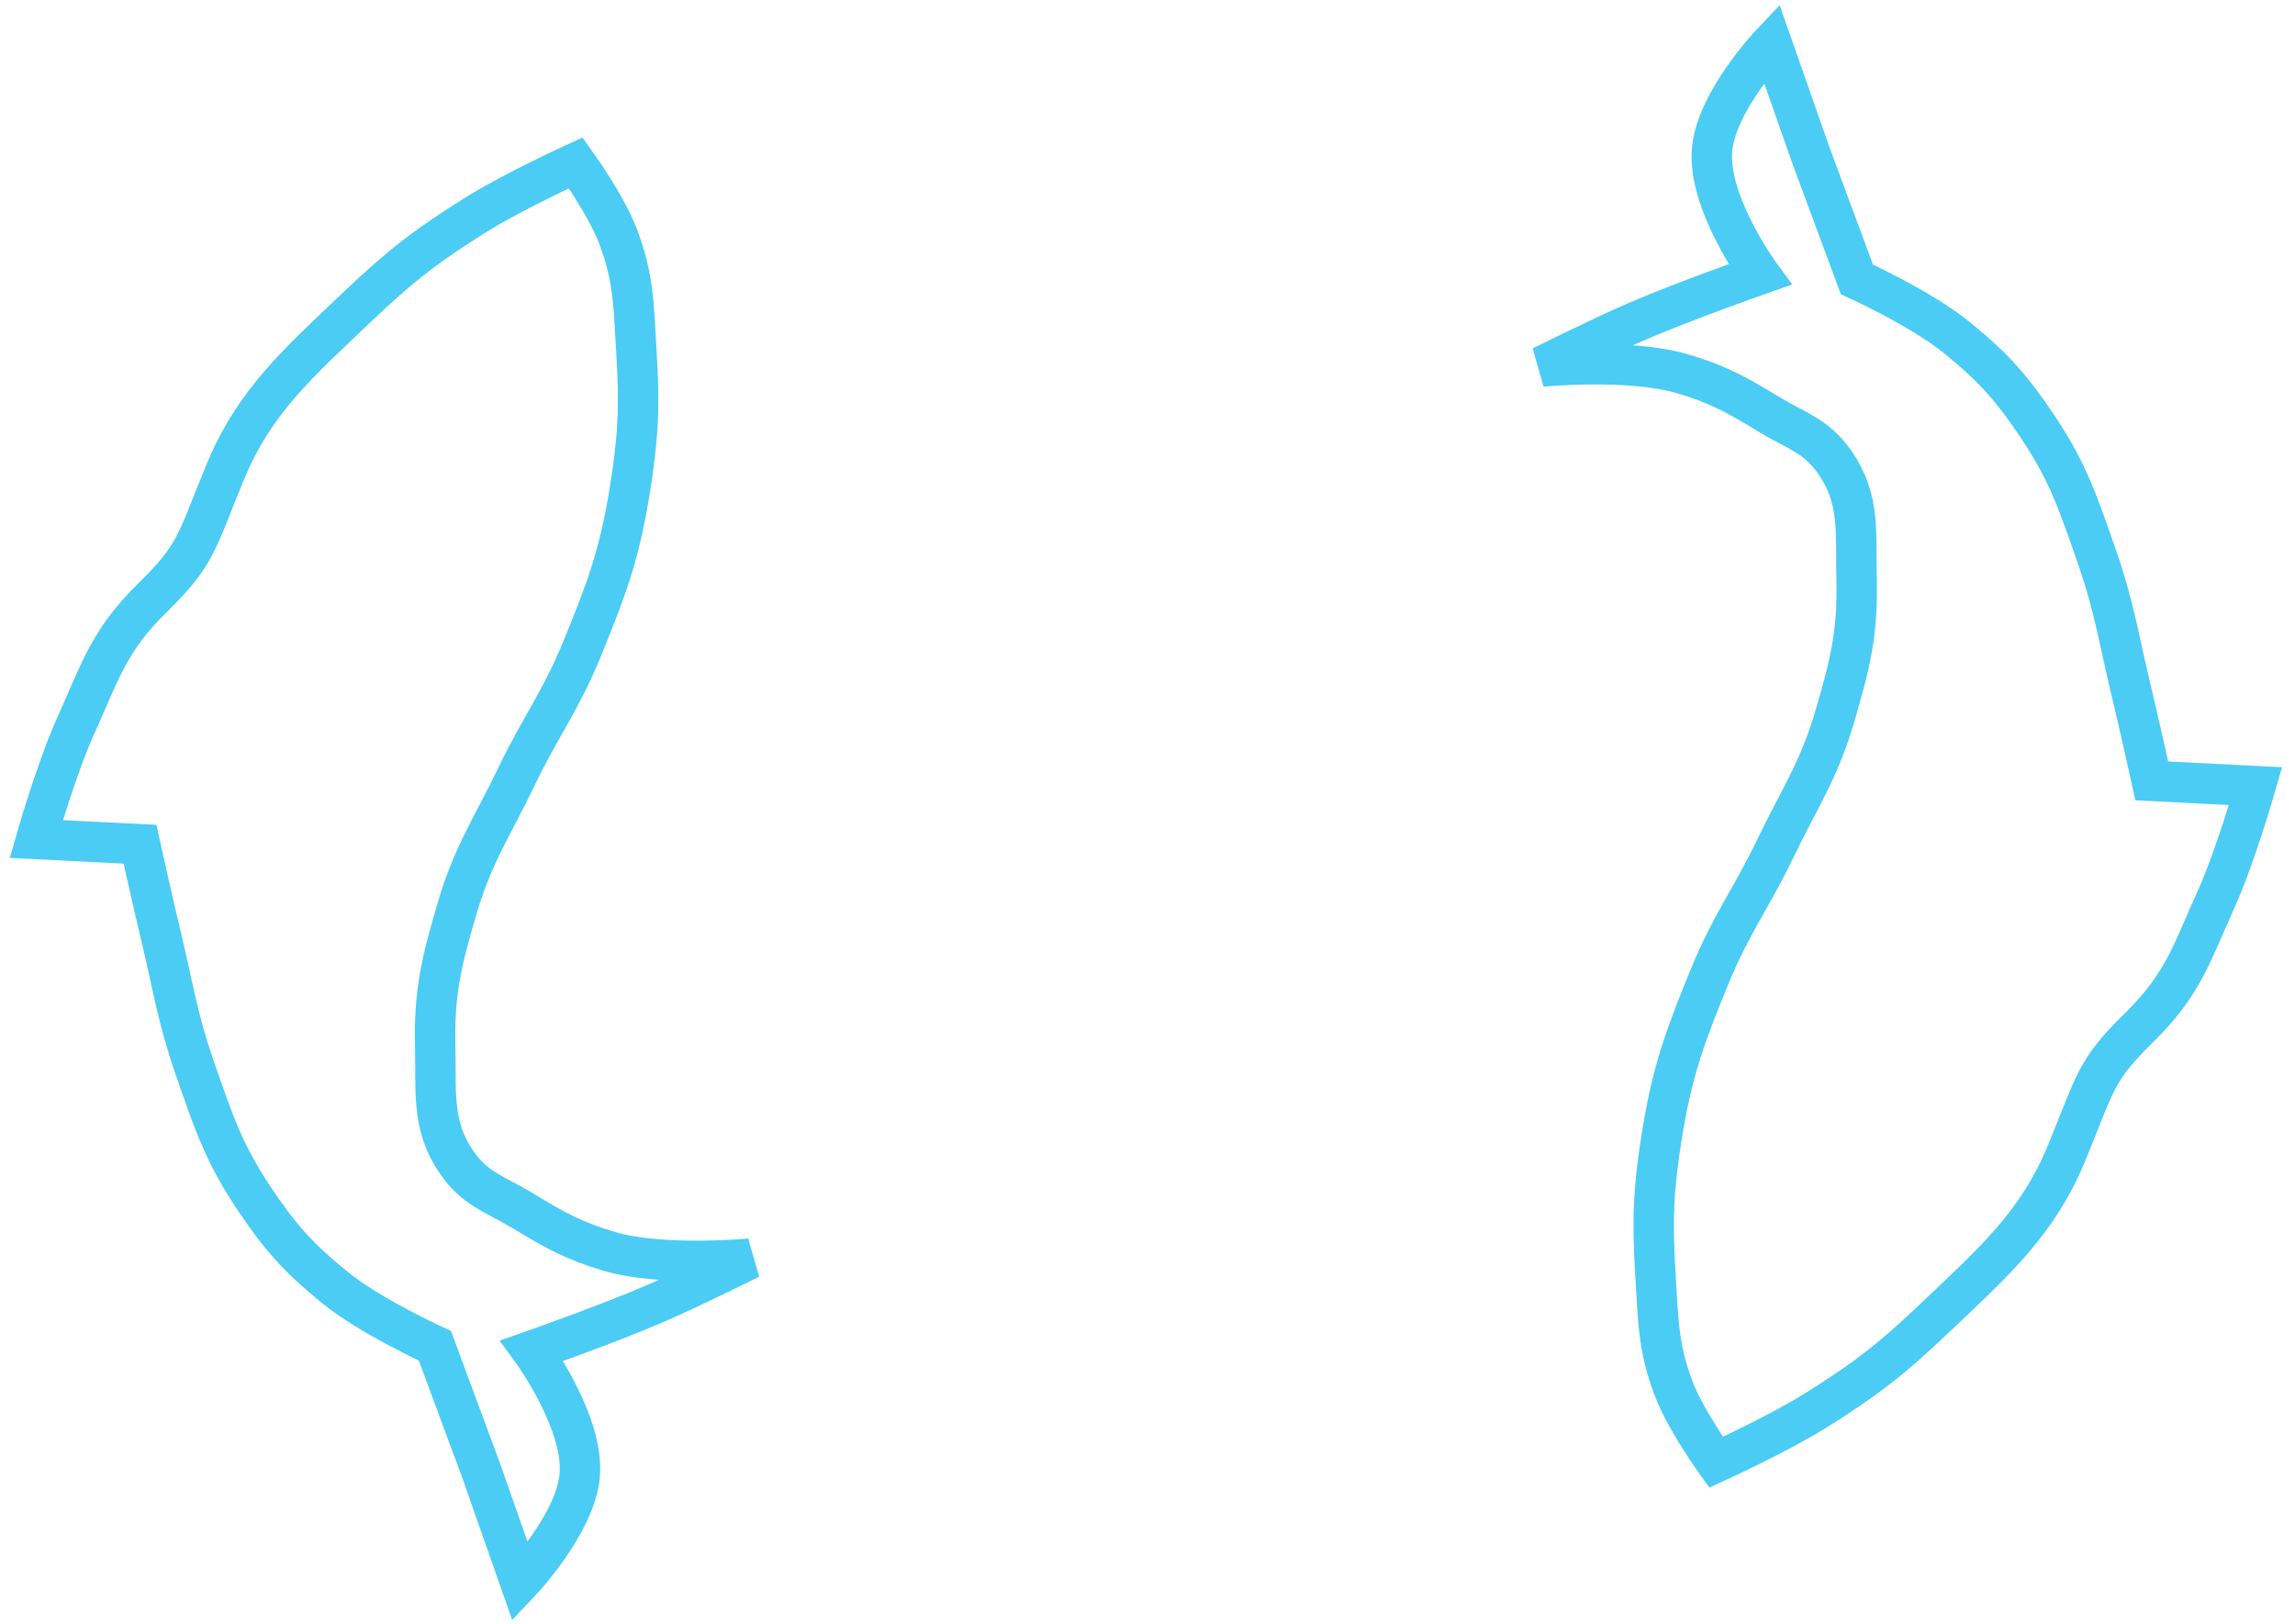 <svg width="284" height="201" viewBox="0 0 284 201" fill="none" xmlns="http://www.w3.org/2000/svg">
<path d="M59.057 26.477C63.647 23.622 71.249 20.152 71.249 20.152C71.249 20.152 74.994 25.348 76.476 29.233C78.471 34.464 78.404 37.912 78.76 43.606C79.183 50.386 78.981 54.304 77.88 61.007C76.602 68.79 75.007 73.012 72.06 80.223C69.398 86.734 66.932 89.824 63.898 96.131C60.874 102.417 58.54 105.681 56.552 112.455C54.676 118.846 53.698 122.69 53.856 129.39C53.993 135.134 53.373 139.243 56.474 143.779C58.809 147.195 61.318 147.774 64.697 149.823C68.707 152.254 71.056 153.581 75.478 154.87C82.026 156.778 92.824 155.746 92.824 155.746C92.824 155.746 85.678 159.32 81.004 161.34C75.159 163.865 65.828 167.138 65.828 167.138C65.828 167.138 72.352 176.053 71.734 182.632C71.171 188.63 64.381 195.767 64.381 195.767L59.558 182.017L53.819 166.532C53.819 166.532 45.87 162.912 41.474 159.342C36.97 155.685 34.66 153.136 31.338 148.137C27.622 142.544 26.384 138.708 24.117 132.202C21.963 126.021 21.465 122.272 19.926 115.857C18.863 111.425 17.325 104.47 17.325 104.47L4.481 103.821C4.481 103.821 6.997 95.055 9.37 89.811C12.376 83.169 13.412 79.323 18.866 73.971C24.32 68.618 24.219 67.3 27.842 58.479C31.465 49.657 36.937 44.897 44.265 37.923C49.618 32.83 52.922 30.292 59.057 26.477Z" stroke="#4ACCF4" stroke-width="5"/>
<path d="M224.546 174.621C219.956 177.476 212.354 180.946 212.354 180.946C212.354 180.946 208.609 175.75 207.127 171.865C205.133 166.635 205.199 163.187 204.844 157.493C204.42 150.713 204.622 146.795 205.723 140.091C207.001 132.309 208.596 128.086 211.543 120.876C214.205 114.365 216.671 111.275 219.705 104.968C222.729 98.682 225.063 95.418 227.051 88.643C228.927 82.253 229.905 78.408 229.747 71.708C229.61 65.964 230.231 61.856 227.129 57.319C224.794 53.903 222.286 53.325 218.907 51.276C214.896 48.844 212.547 47.517 208.125 46.229C201.577 44.321 190.779 45.352 190.779 45.352C190.779 45.352 197.926 41.779 202.6 39.759C208.444 37.234 217.775 33.96 217.775 33.96C217.775 33.96 211.251 25.046 211.869 18.467C212.433 12.468 219.222 5.332 219.222 5.332L224.045 19.082L229.784 34.567C229.784 34.567 237.733 38.186 242.129 41.757C246.633 45.413 248.943 47.962 252.265 52.962C255.981 58.554 257.219 62.39 259.486 68.897C261.64 75.078 262.139 78.827 263.677 85.241C264.74 89.674 266.279 96.628 266.279 96.628L279.122 97.278C279.122 97.278 276.606 106.044 274.233 111.287C271.228 117.93 270.192 121.776 264.737 127.128C259.283 132.48 259.384 133.798 255.761 142.62C252.138 151.441 246.666 156.202 239.338 163.175C233.985 168.269 230.681 170.806 224.546 174.621Z" stroke="#4ACCF4" stroke-width="5"/>
</svg>
